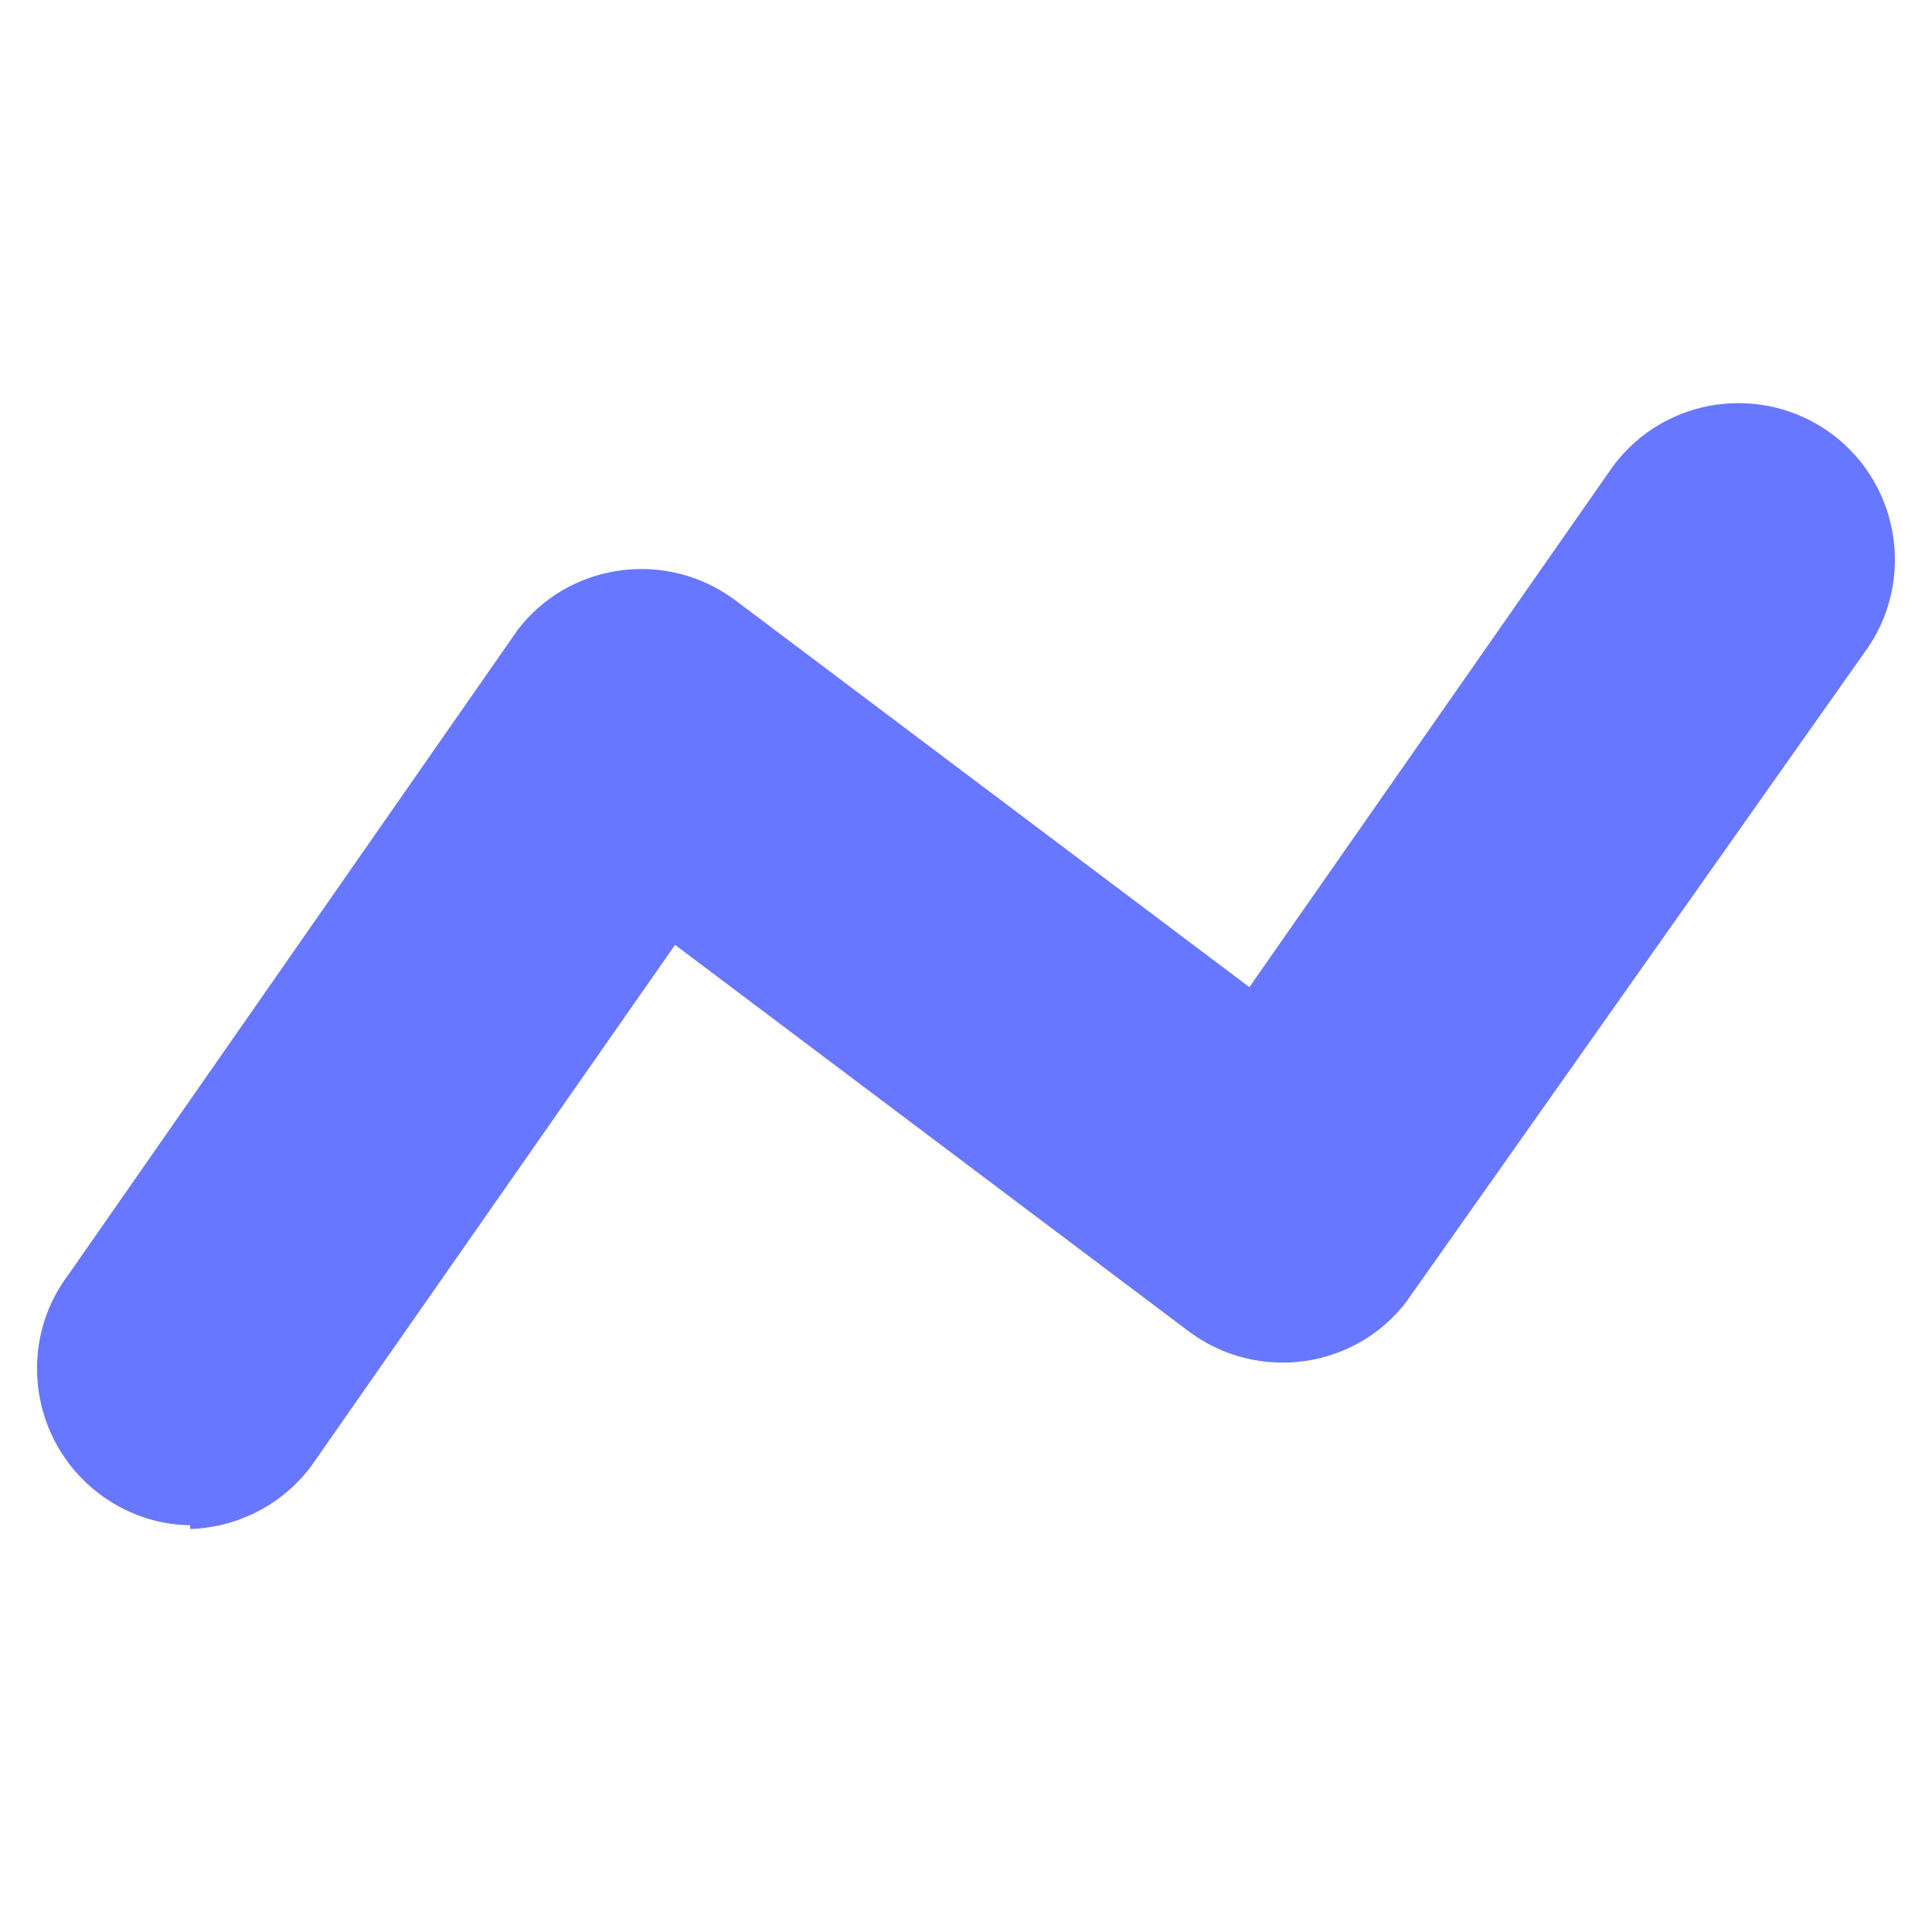 <?xml version="1.0" encoding="utf-8"?>
<!-- Generator: Adobe Illustrator 24.1.0, SVG Export Plug-In . SVG Version: 6.00 Build 0)  -->
<svg version="1.1" id="Capa_1" xmlns="http://www.w3.org/2000/svg" xmlns:xlink="http://www.w3.org/1999/xlink" x="0px" y="0px" viewBox="0 0 512 512" style="enable-background:new 0 0 512 512;" xml:space="preserve">
	<style type="text/css">
	.st0{fill:#6877FF;}
</style>
	<g>
		<g>
			<path class="st0" d="M485.6,115.1c-18.4-13.7-44.4-10-58.1,8.4l-96.4,138.1L194.9,159.1c-18.3-13.7-44.3-10.1-58,8.2
			c0,0.1-0.1,0.1-0.1,0.2L18.2,337.7C4.4,355.9,8,381.9,26.2,395.8c7,5.3,15.4,8.3,24.2,8.4v1c12.7-0.4,24.5-6.5,32.1-16.7
			l96.4-138.1L315,352.8c18.3,13.7,44.3,10.1,58-8.2c0-0.1,0.1-0.1,0.1-0.2l120.8-171.2C507.6,154.9,503.9,128.9,485.6,115.1z" />
		</g>
	</g>
</svg>